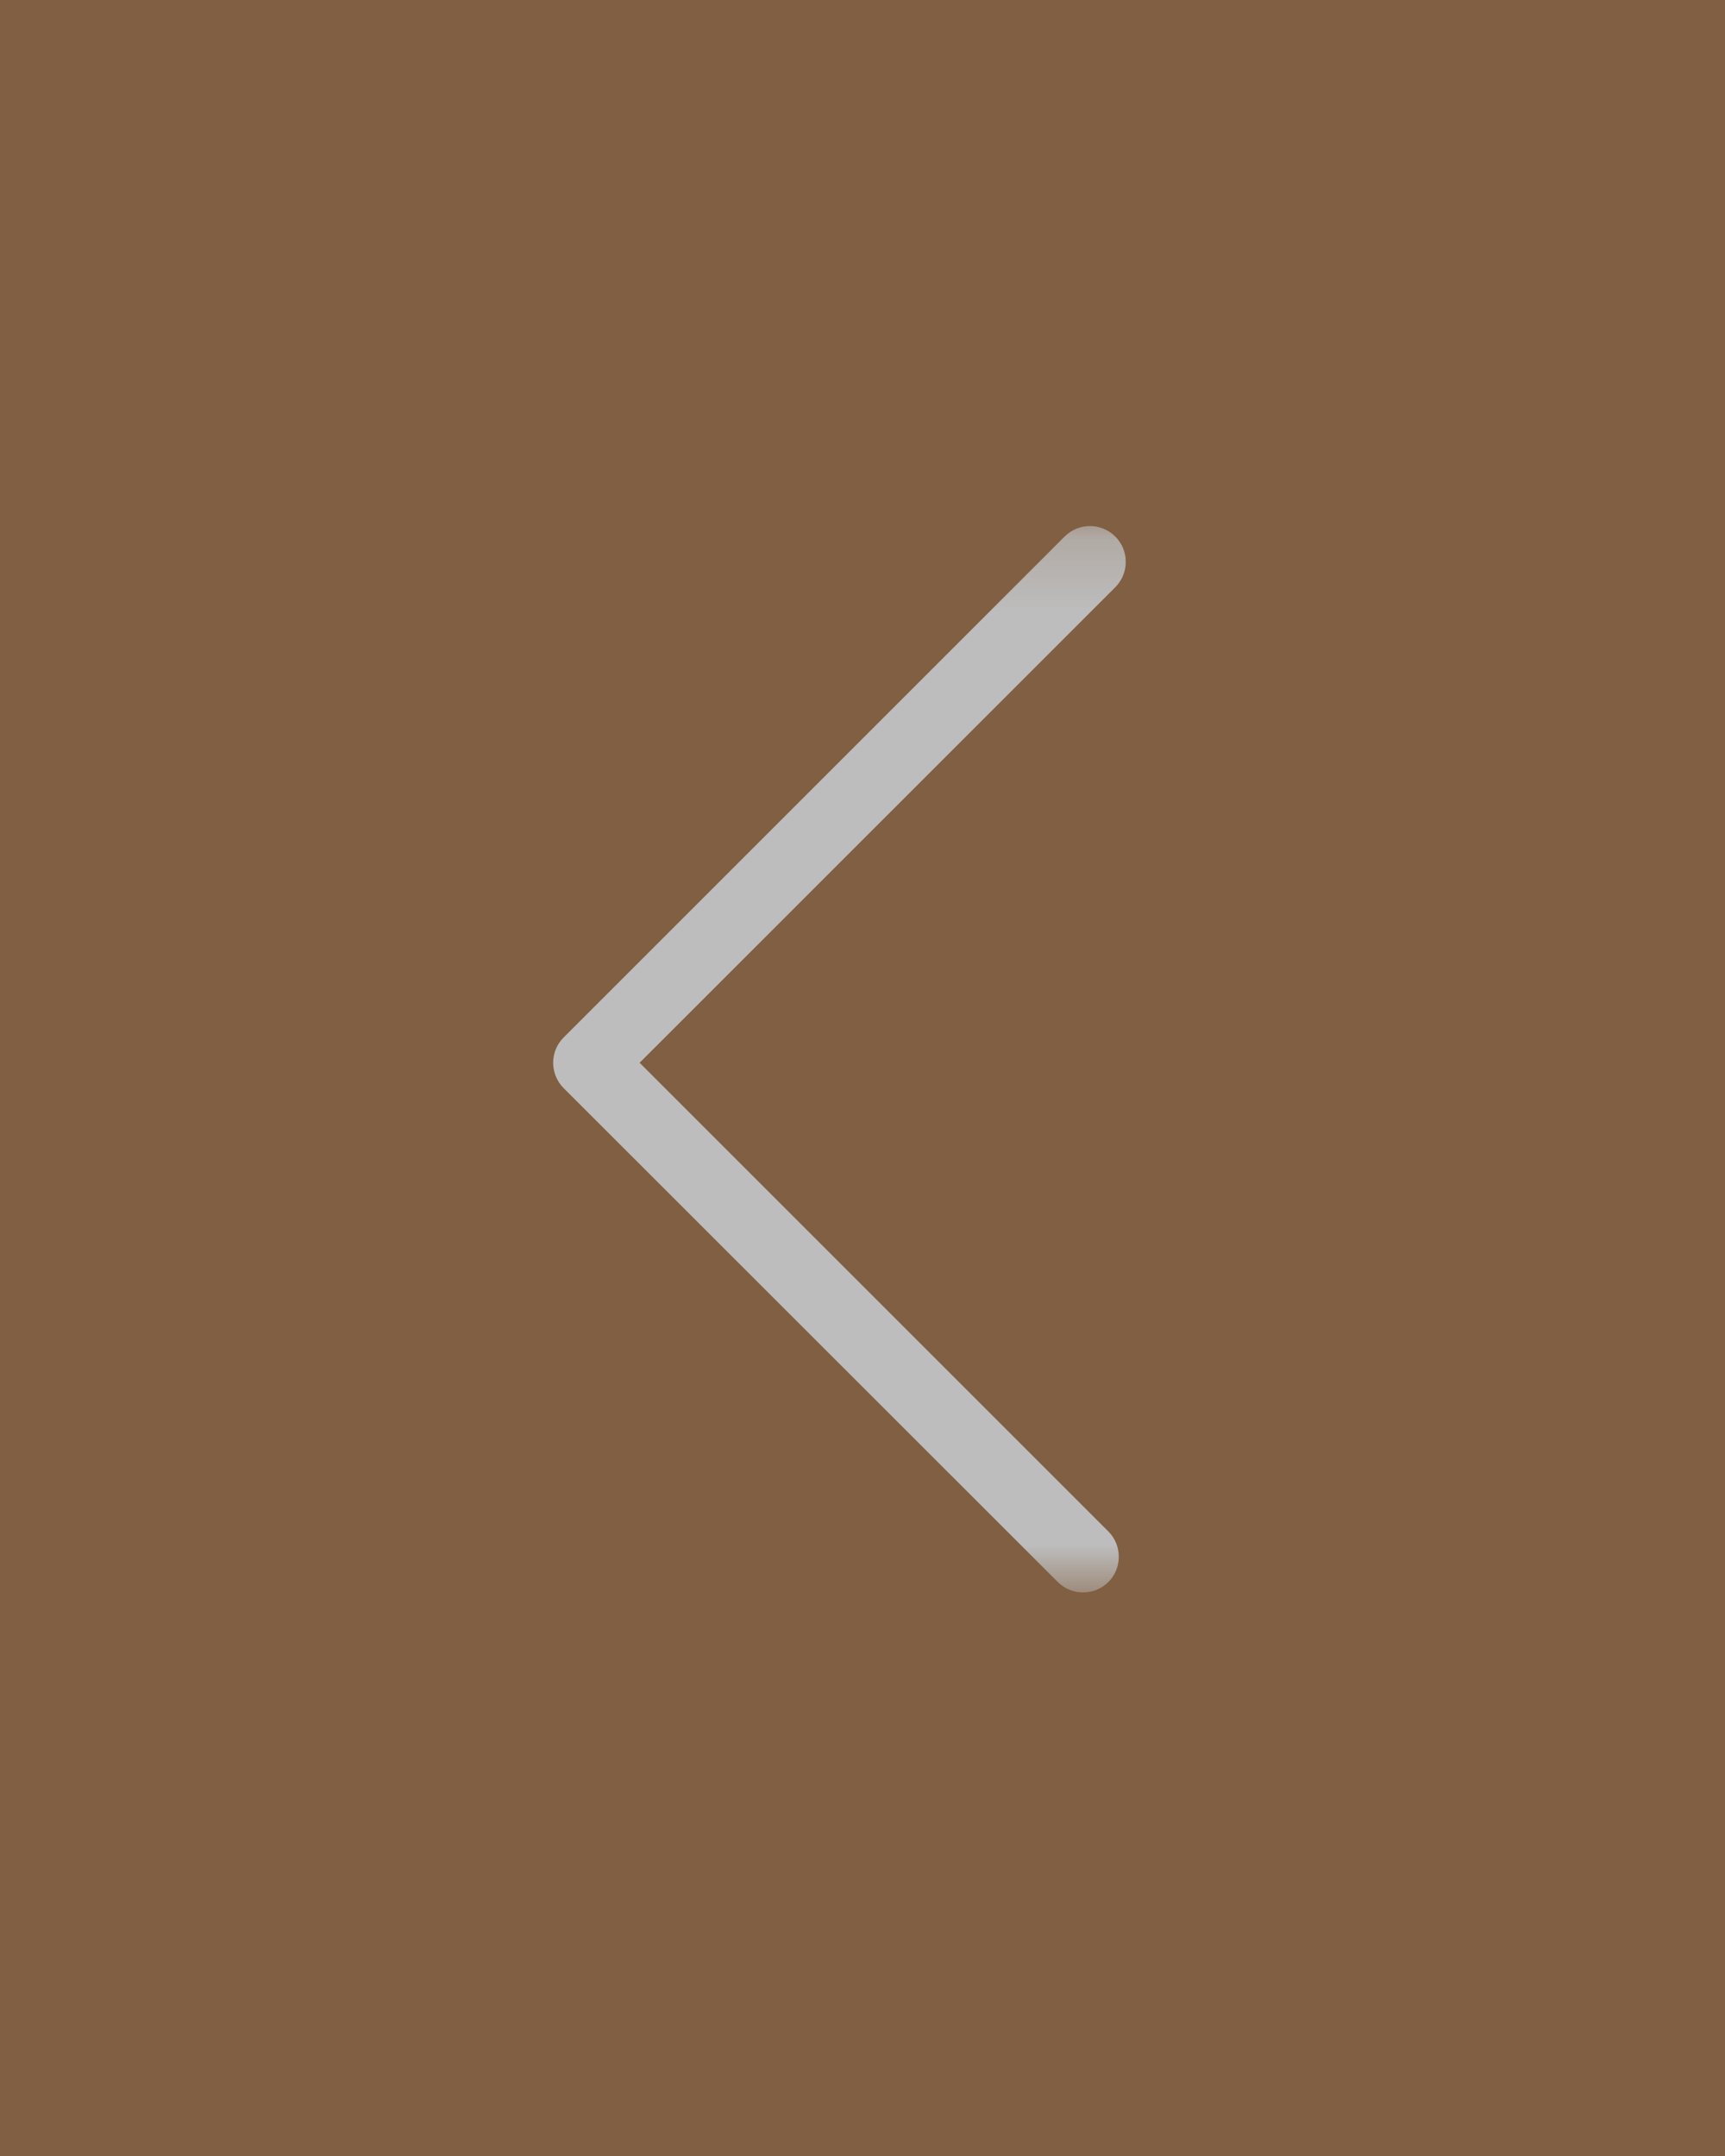 <svg width="24" height="30" viewBox="0 0 24 30" fill="none" xmlns="http://www.w3.org/2000/svg">
<rect width="24" height="30" fill="#815F42"/>
<g clip-path="url(#clip0_18_17)">
<mask id="mask0_18_17" style="mask-type:luminance" maskUnits="userSpaceOnUse" x="4" y="7" width="16" height="16">
<path d="M19.2 22.2L19.2 7.2L4.2 7.2L4.2 22.2L19.2 22.2Z" fill="white"/>
</mask>
<g mask="url(#mask0_18_17)">
<path d="M15.166 7.32C15.292 7.32 15.421 7.37 15.518 7.467C15.711 7.66 15.711 7.976 15.518 8.17L8.899 14.788L15.421 21.31C15.614 21.504 15.614 21.82 15.421 22.013C15.227 22.207 14.911 22.207 14.717 22.013L7.841 15.14C7.648 14.946 7.648 14.63 7.841 14.437L14.811 7.467C14.911 7.367 15.037 7.32 15.166 7.32Z" fill="#BDBDBD"/>
</g>
</g>
<defs>
<clipPath id="clip0_18_17">
<rect width="15" height="15" fill="white" transform="translate(4.2 22.2) rotate(-90)"/>
</clipPath>
</defs>
</svg>
